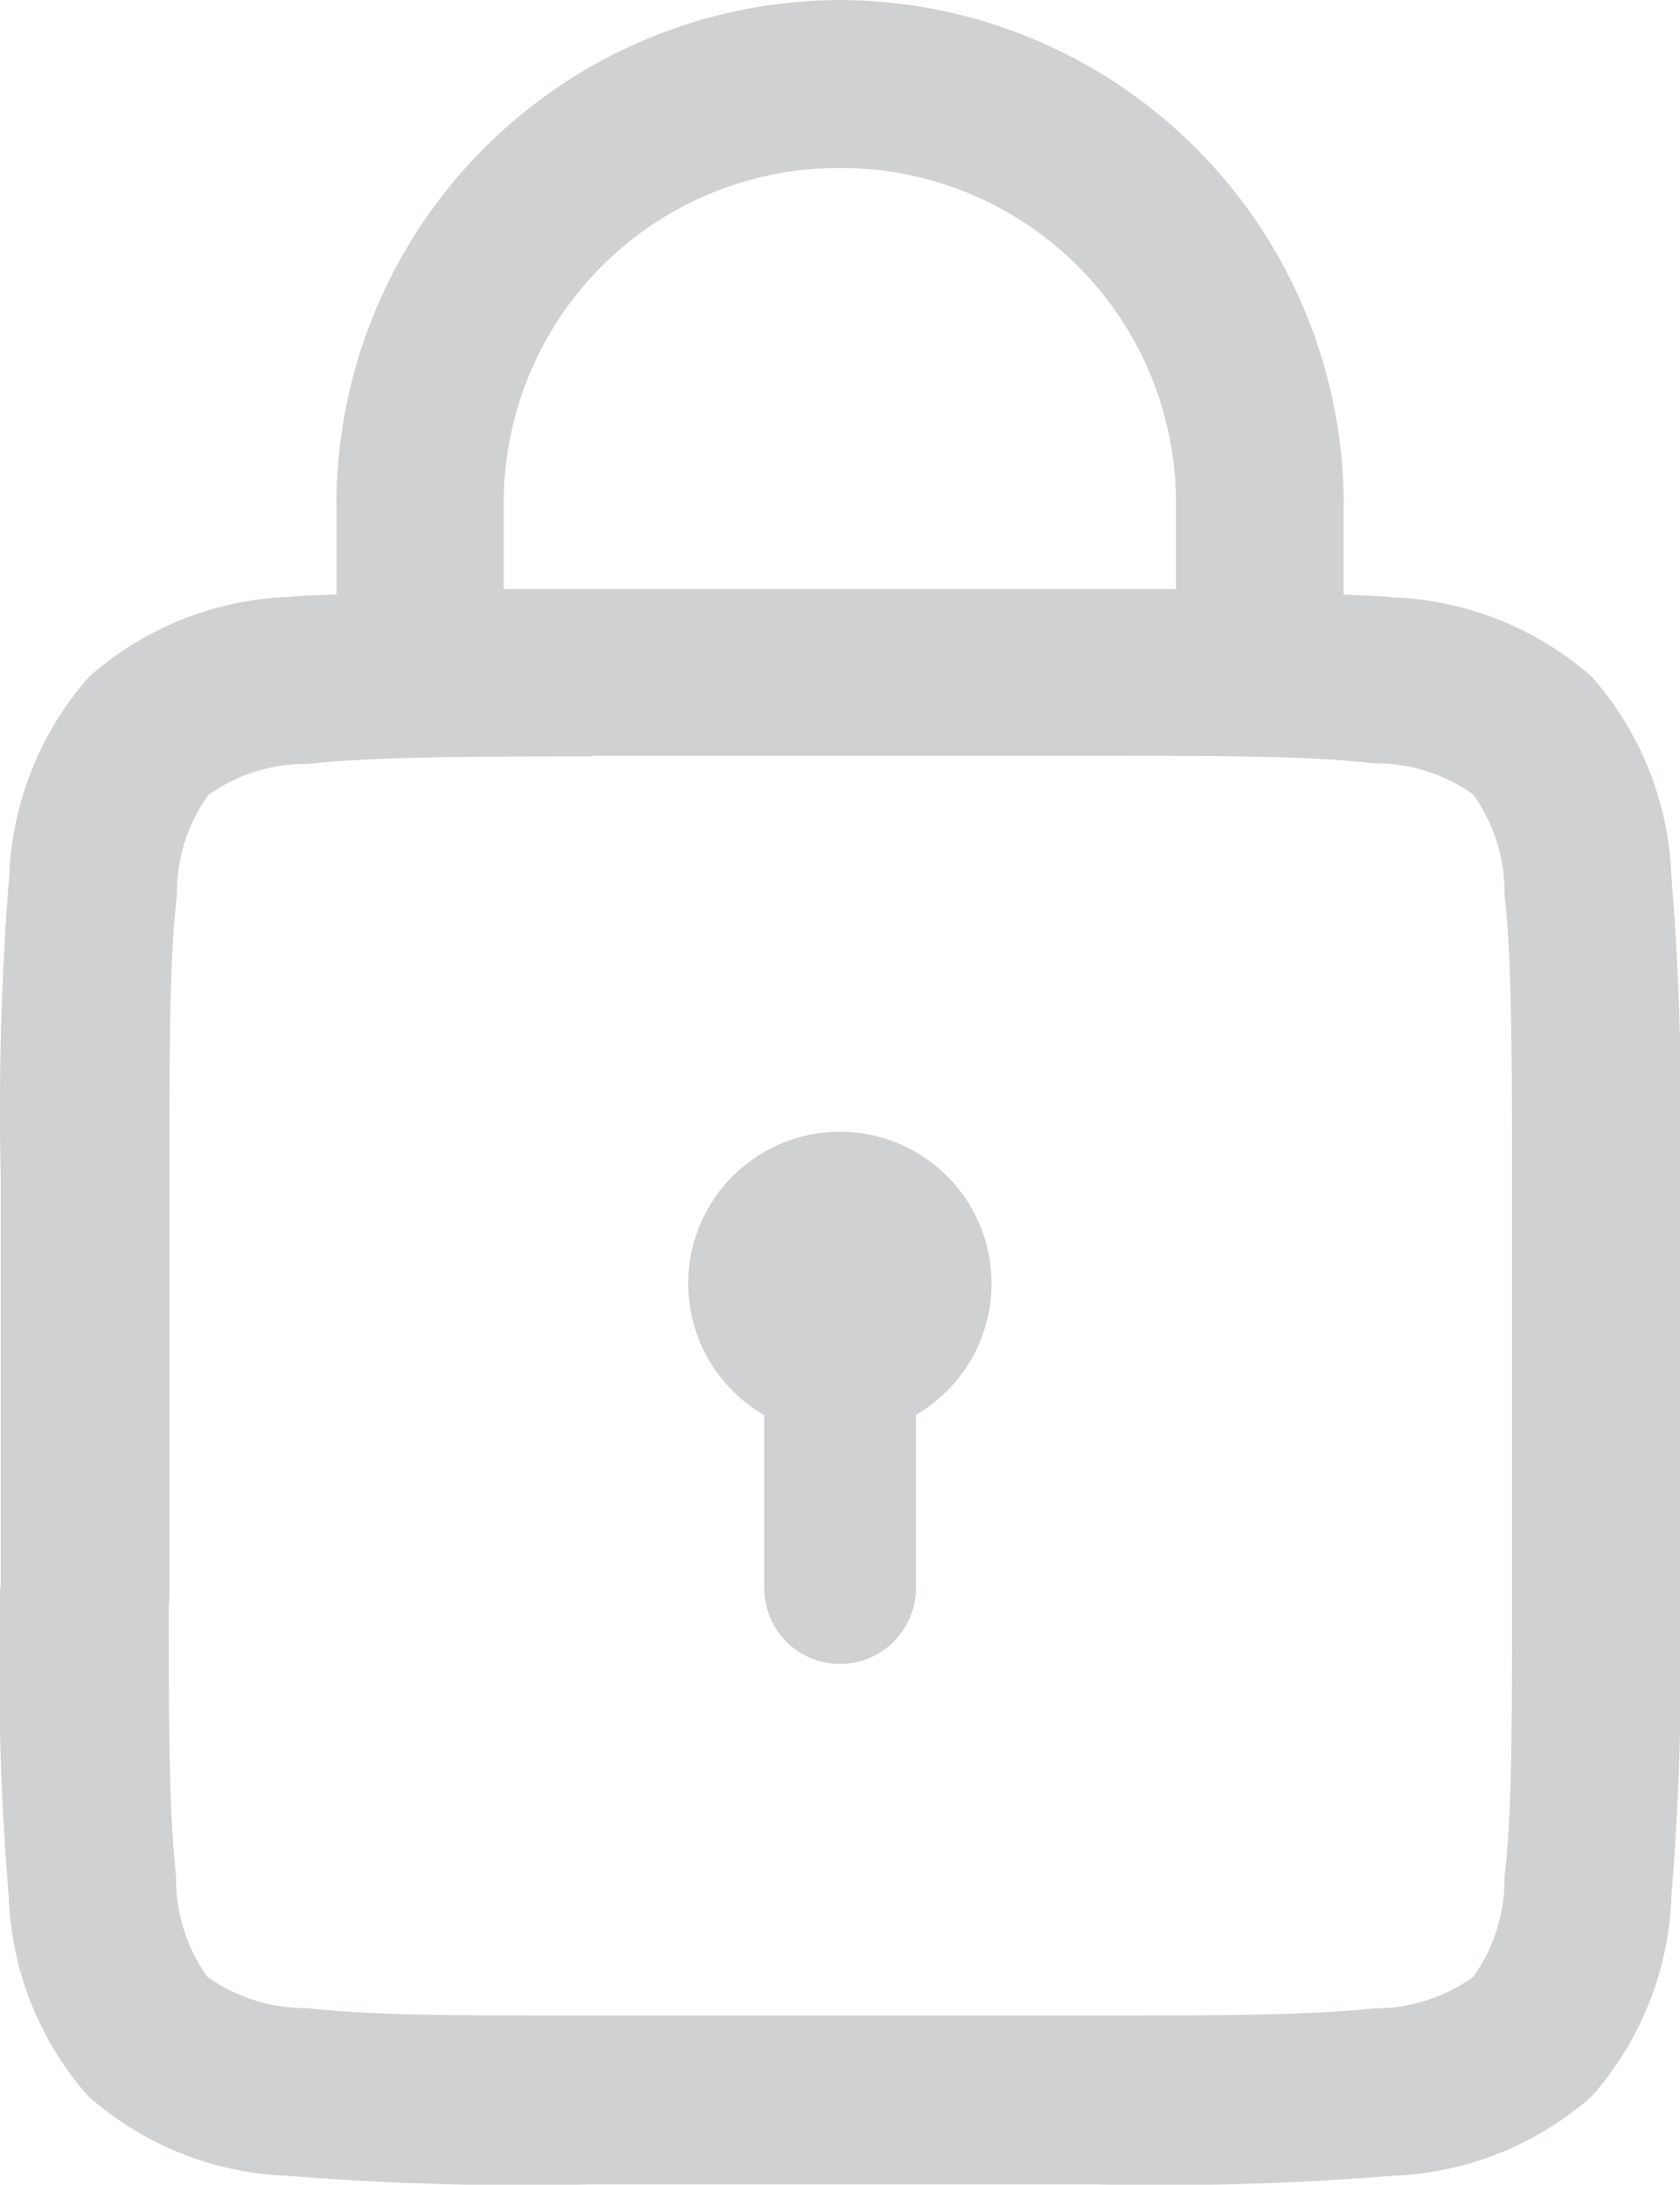 <svg id="icon-lock-grey" xmlns="http://www.w3.org/2000/svg" width="13.844" height="18" viewBox="0 0 13.844 18">
  <g id="Symbols">
    <g id="icons_icon-lock" data-name="icons/icon-lock">
      <g id="Group">
        <path id="Shape" d="M7.672.873A4.162,4.162,0,0,0,3.523,4.957a.492.492,0,0,0,0,.07V5.77c-.126.008-.275.008-.391.021a2.63,2.63,0,0,0-1.645.655A2.633,2.633,0,0,0,.826,8.091a24.043,24.043,0,0,0-.07,2.475v3.358a.8.8,0,0,0-.007.1A23.637,23.637,0,0,0,.822,16.5a2.623,2.623,0,0,0,.656,1.645,2.624,2.624,0,0,0,1.645.655,23.96,23.96,0,0,0,2.473.071H9.79a23.549,23.549,0,0,0,2.432-.071,2.627,2.627,0,0,0,1.645-.655,2.623,2.623,0,0,0,.656-1.645,23.876,23.876,0,0,0,.072-2.471V10.57h0v0a23.637,23.637,0,0,0-.072-2.475,2.626,2.626,0,0,0-.656-1.646,2.633,2.633,0,0,0-1.645-.655c-.119-.013-.269-.014-.4-.023V5.026a.607.607,0,0,0,0-.078A4.163,4.163,0,0,0,7.672.873Zm0,1.384a2.761,2.761,0,0,1,2.769,2.769v.7c-.214,0-.4,0-.643,0l-.049,0H5.6l-.041,0c-.245,0-.44,0-.658,0v-.7A2.761,2.761,0,0,1,7.672,2.257ZM5.637,7.1H9.7l.049,0c1.034,0,1.8,0,2.318.062a1.382,1.382,0,0,1,.823.257,1.387,1.387,0,0,1,.258.822c.058.516.062,1.284.062,2.32h0v3.463c0,1.033,0,1.8-.062,2.315a1.387,1.387,0,0,1-.258.822,1.385,1.385,0,0,1-.823.259c-.516.058-1.284.06-2.318.06l-.035,0H5.6c-1.036,0-1.8,0-2.319-.062a1.393,1.393,0,0,1-.822-.257,1.392,1.392,0,0,1-.258-.823c-.056-.5-.061-1.242-.061-2.222a.729.729,0,0,0,.006-.1V10.566c0-1.037,0-1.8.062-2.32a1.387,1.387,0,0,1,.258-.822,1.385,1.385,0,0,1,.822-.257C3.8,7.11,4.567,7.105,5.6,7.105h.034Z" transform="translate(-0.75 -0.873)" fill="#cfd1d2"/>
        <path id="Path" d="M7,9a1.252,1.252,0,0,0-1.084,1.878,1.268,1.268,0,0,0,.459.458V12.75a.624.624,0,0,0,1.07.448.625.625,0,0,0,.18-.448V11.333A1.251,1.251,0,0,0,7,9Z" transform="translate(-0.077 0.324)" fill="#cfd1d2" fill-rule="evenodd"/>
      </g>
    </g>
  </g>
</svg>
